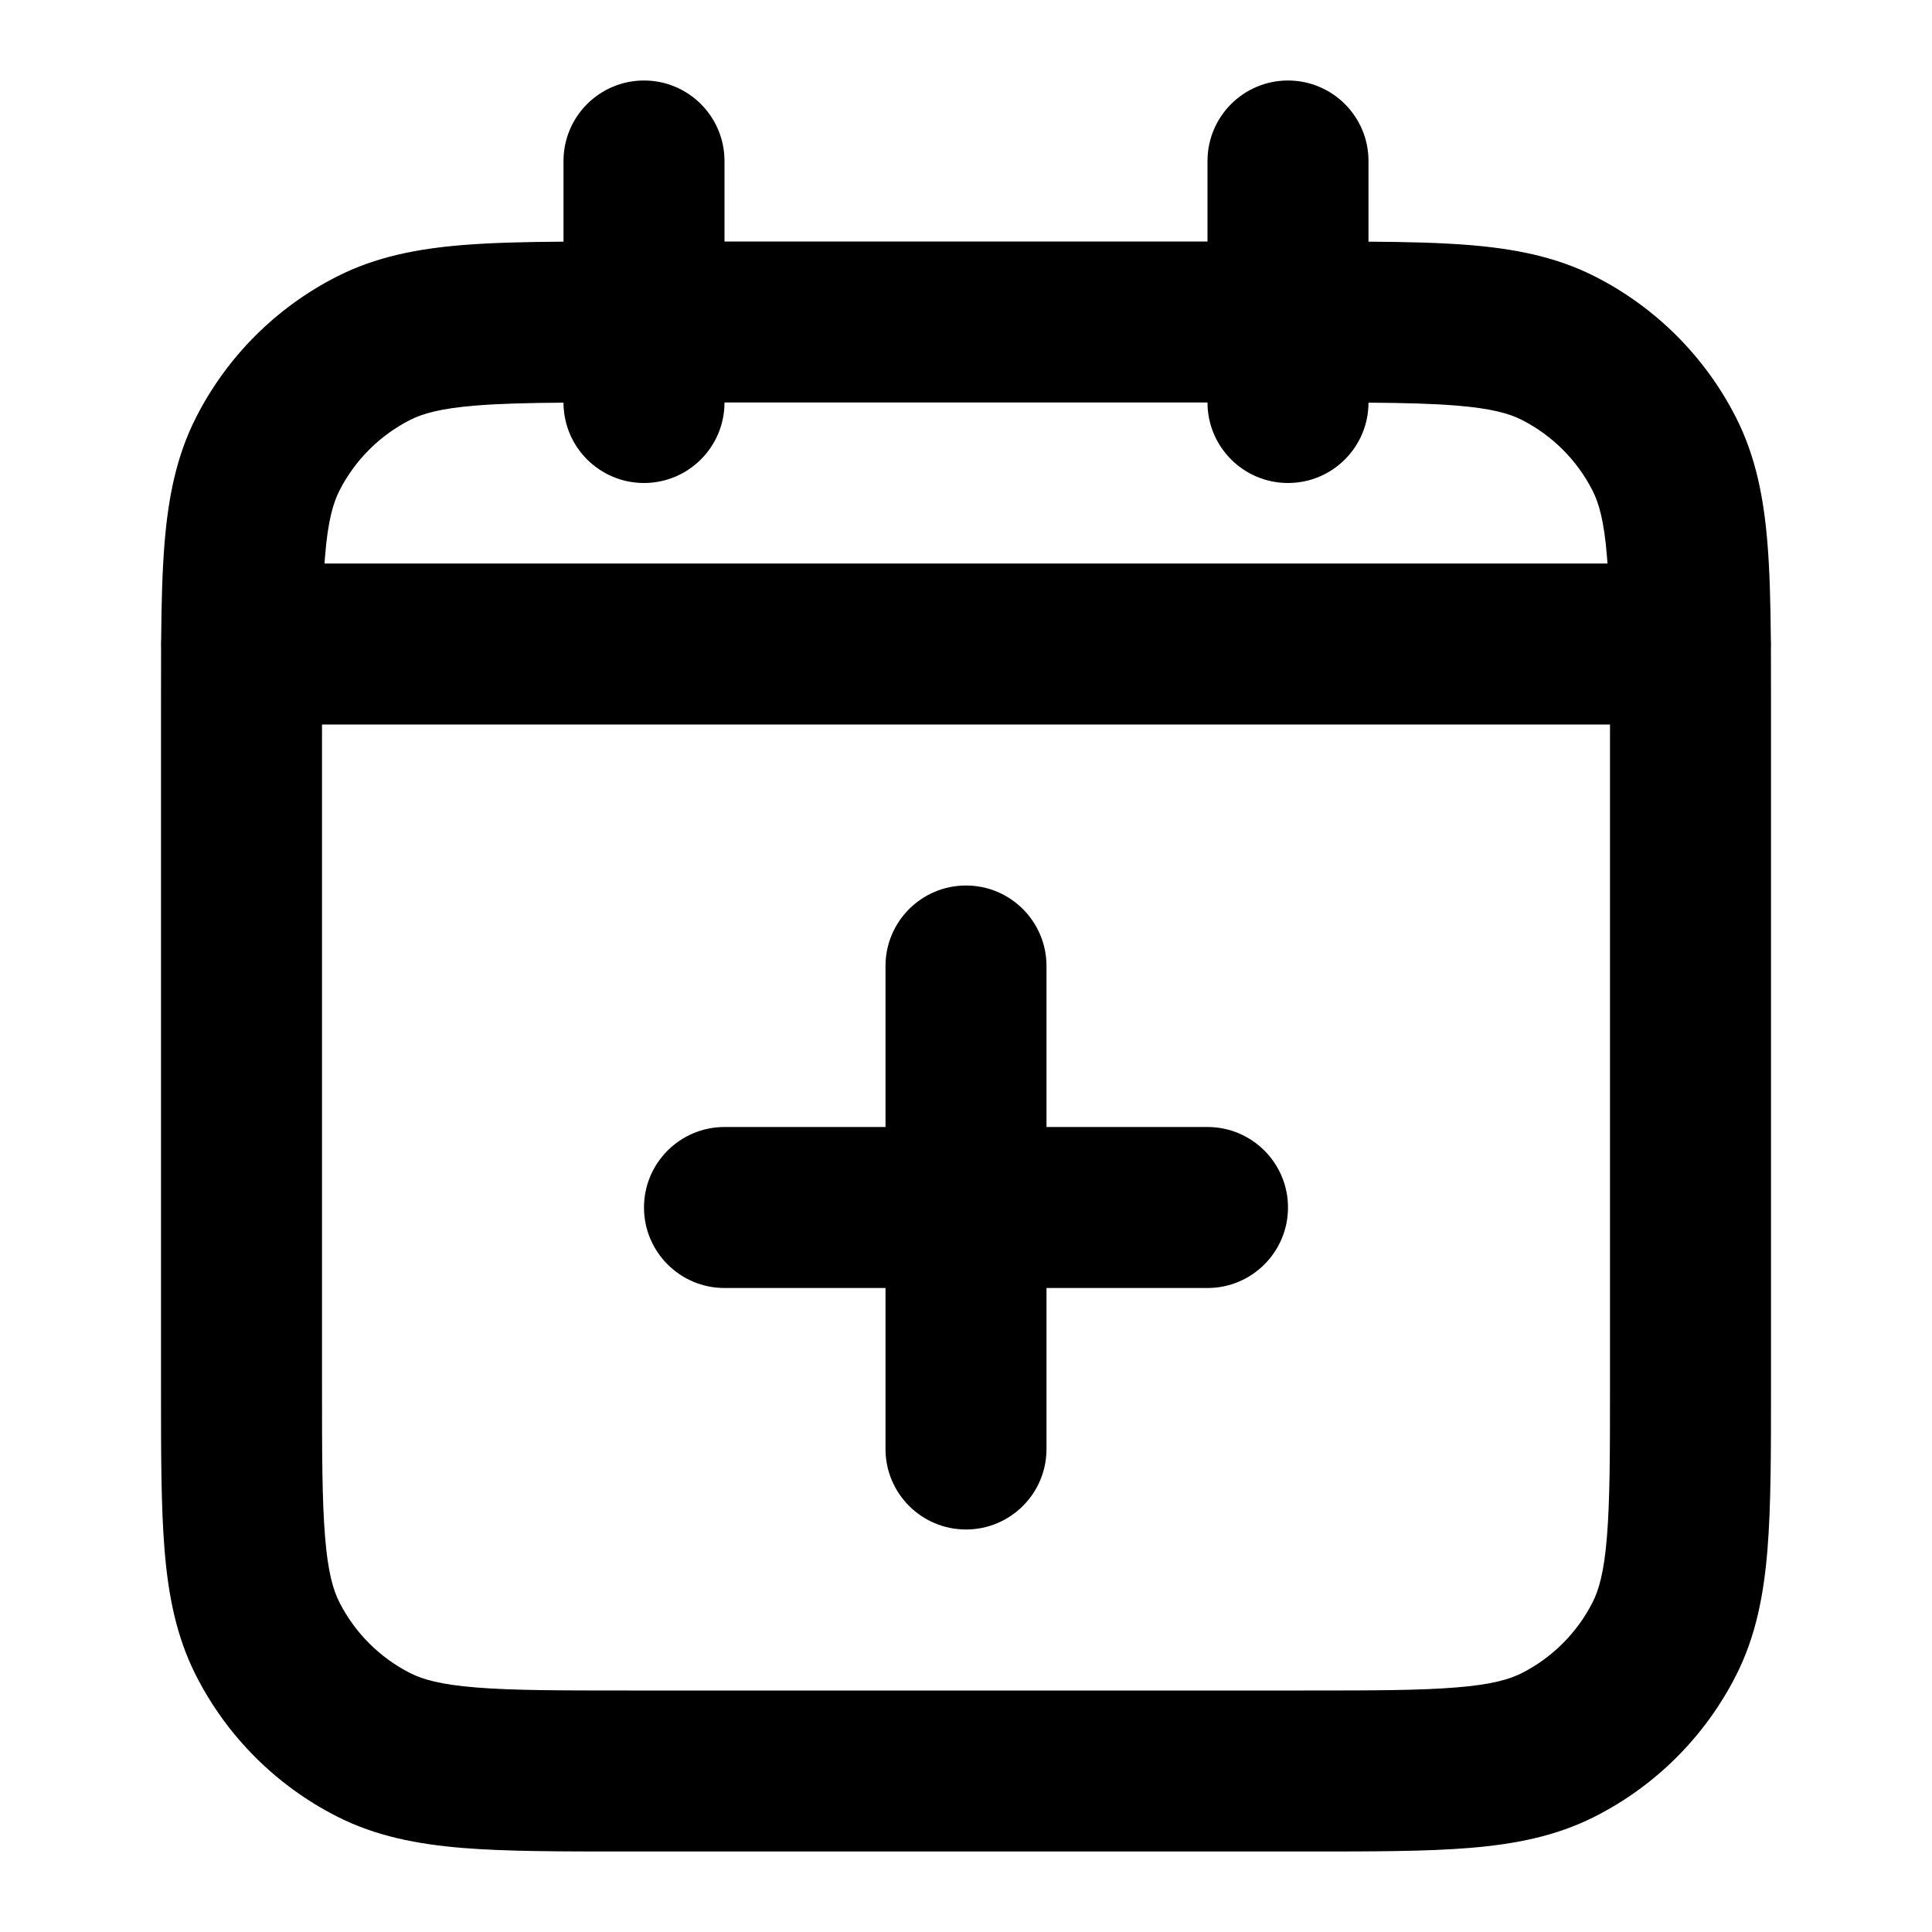 <svg xmlns="http://www.w3.org/2000/svg" width="24" height="24" viewBox="0 0 24 24">
  <defs/>
  <path d="M8,1 C8.552,1 9,1.448 9,2 L9,3 L15,3 L15,2 C15,1.448 15.448,1 16,1 C16.552,1 17,1.448 17,2 L17,3.002 C17.476,3.005 17.891,3.015 18.252,3.044 C18.814,3.09 19.331,3.189 19.816,3.436 C20.569,3.819 21.181,4.431 21.564,5.184 C21.811,5.669 21.91,6.186 21.956,6.748 C21.984,7.092 21.994,7.486 21.998,7.934 C21.999,7.956 22,7.978 22,8 C22,8.017 22,8.034 21.999,8.051 C22,8.274 22,8.51 22,8.759 L22,17.241 C22,18.046 22,18.711 21.956,19.252 C21.91,19.814 21.811,20.331 21.564,20.816 C21.181,21.569 20.569,22.181 19.816,22.564 C19.331,22.811 18.814,22.91 18.252,22.956 C17.711,23 17.046,23 16.241,23 L7.759,23 C6.954,23 6.289,23 5.748,22.956 C5.186,22.91 4.669,22.811 4.184,22.564 C3.431,22.181 2.819,21.569 2.436,20.816 C2.189,20.331 2.09,19.814 2.044,19.252 C2,18.711 2,18.046 2,17.241 L2,8.753 C2,8.506 2,8.272 2.001,8.051 C2,8.034 2,8.017 2,8 C2,7.978 2.001,7.956 2.002,7.934 C2.006,7.486 2.016,7.092 2.044,6.748 C2.09,6.186 2.189,5.669 2.436,5.184 C2.819,4.431 3.431,3.819 4.184,3.436 C4.669,3.189 5.186,3.09 5.748,3.044 C6.109,3.015 6.525,3.005 7,3.002 L7,2 C7,1.448 7.448,1 8,1 Z M20,9 L4,9 L4,17.2 C4,18.057 4.001,18.639 4.038,19.089 C4.073,19.527 4.138,19.752 4.218,19.908 C4.41,20.284 4.716,20.59 5.092,20.782 C5.248,20.862 5.473,20.927 5.911,20.962 C6.361,20.999 6.943,21 7.8,21 L16.2,21 C17.057,21 17.639,20.999 18.089,20.962 C18.527,20.927 18.752,20.862 18.908,20.782 C19.284,20.59 19.59,20.284 19.782,19.908 C19.862,19.752 19.927,19.527 19.962,19.089 C19.999,18.639 20,18.057 20,17.2 Z M7,5.002 C6.554,5.005 6.205,5.014 5.911,5.038 C5.473,5.073 5.248,5.138 5.092,5.218 C4.716,5.41 4.41,5.716 4.218,6.092 C4.138,6.248 4.073,6.473 4.038,6.911 C4.035,6.94 4.033,6.97 4.031,7 L19.969,7 C19.967,6.97 19.965,6.94 19.962,6.911 C19.927,6.473 19.862,6.248 19.782,6.092 C19.59,5.716 19.284,5.41 18.908,5.218 C18.752,5.138 18.527,5.073 18.089,5.038 C17.795,5.014 17.445,5.005 17,5.002 C16.999,5.553 16.552,6 16,6 C15.448,6 15,5.552 15,5 L9,5 C9,5.552 8.552,6 8,6 C7.448,6 7.001,5.553 7,5.002 Z M12,11 C12.552,11 13,11.448 13,12 L13,14 L15,14 C15.552,14 16,14.448 16,15 C16,15.552 15.552,16 15,16 L13,16 L13,18 C13,18.552 12.552,19 12,19 C11.448,19 11,18.552 11,18 L11,16 L9,16 C8.448,16 8,15.552 8,15 C8,14.448 8.448,14 9,14 L11,14 L11,12 C11,11.448 11.448,11 12,11 Z"/>
</svg>
